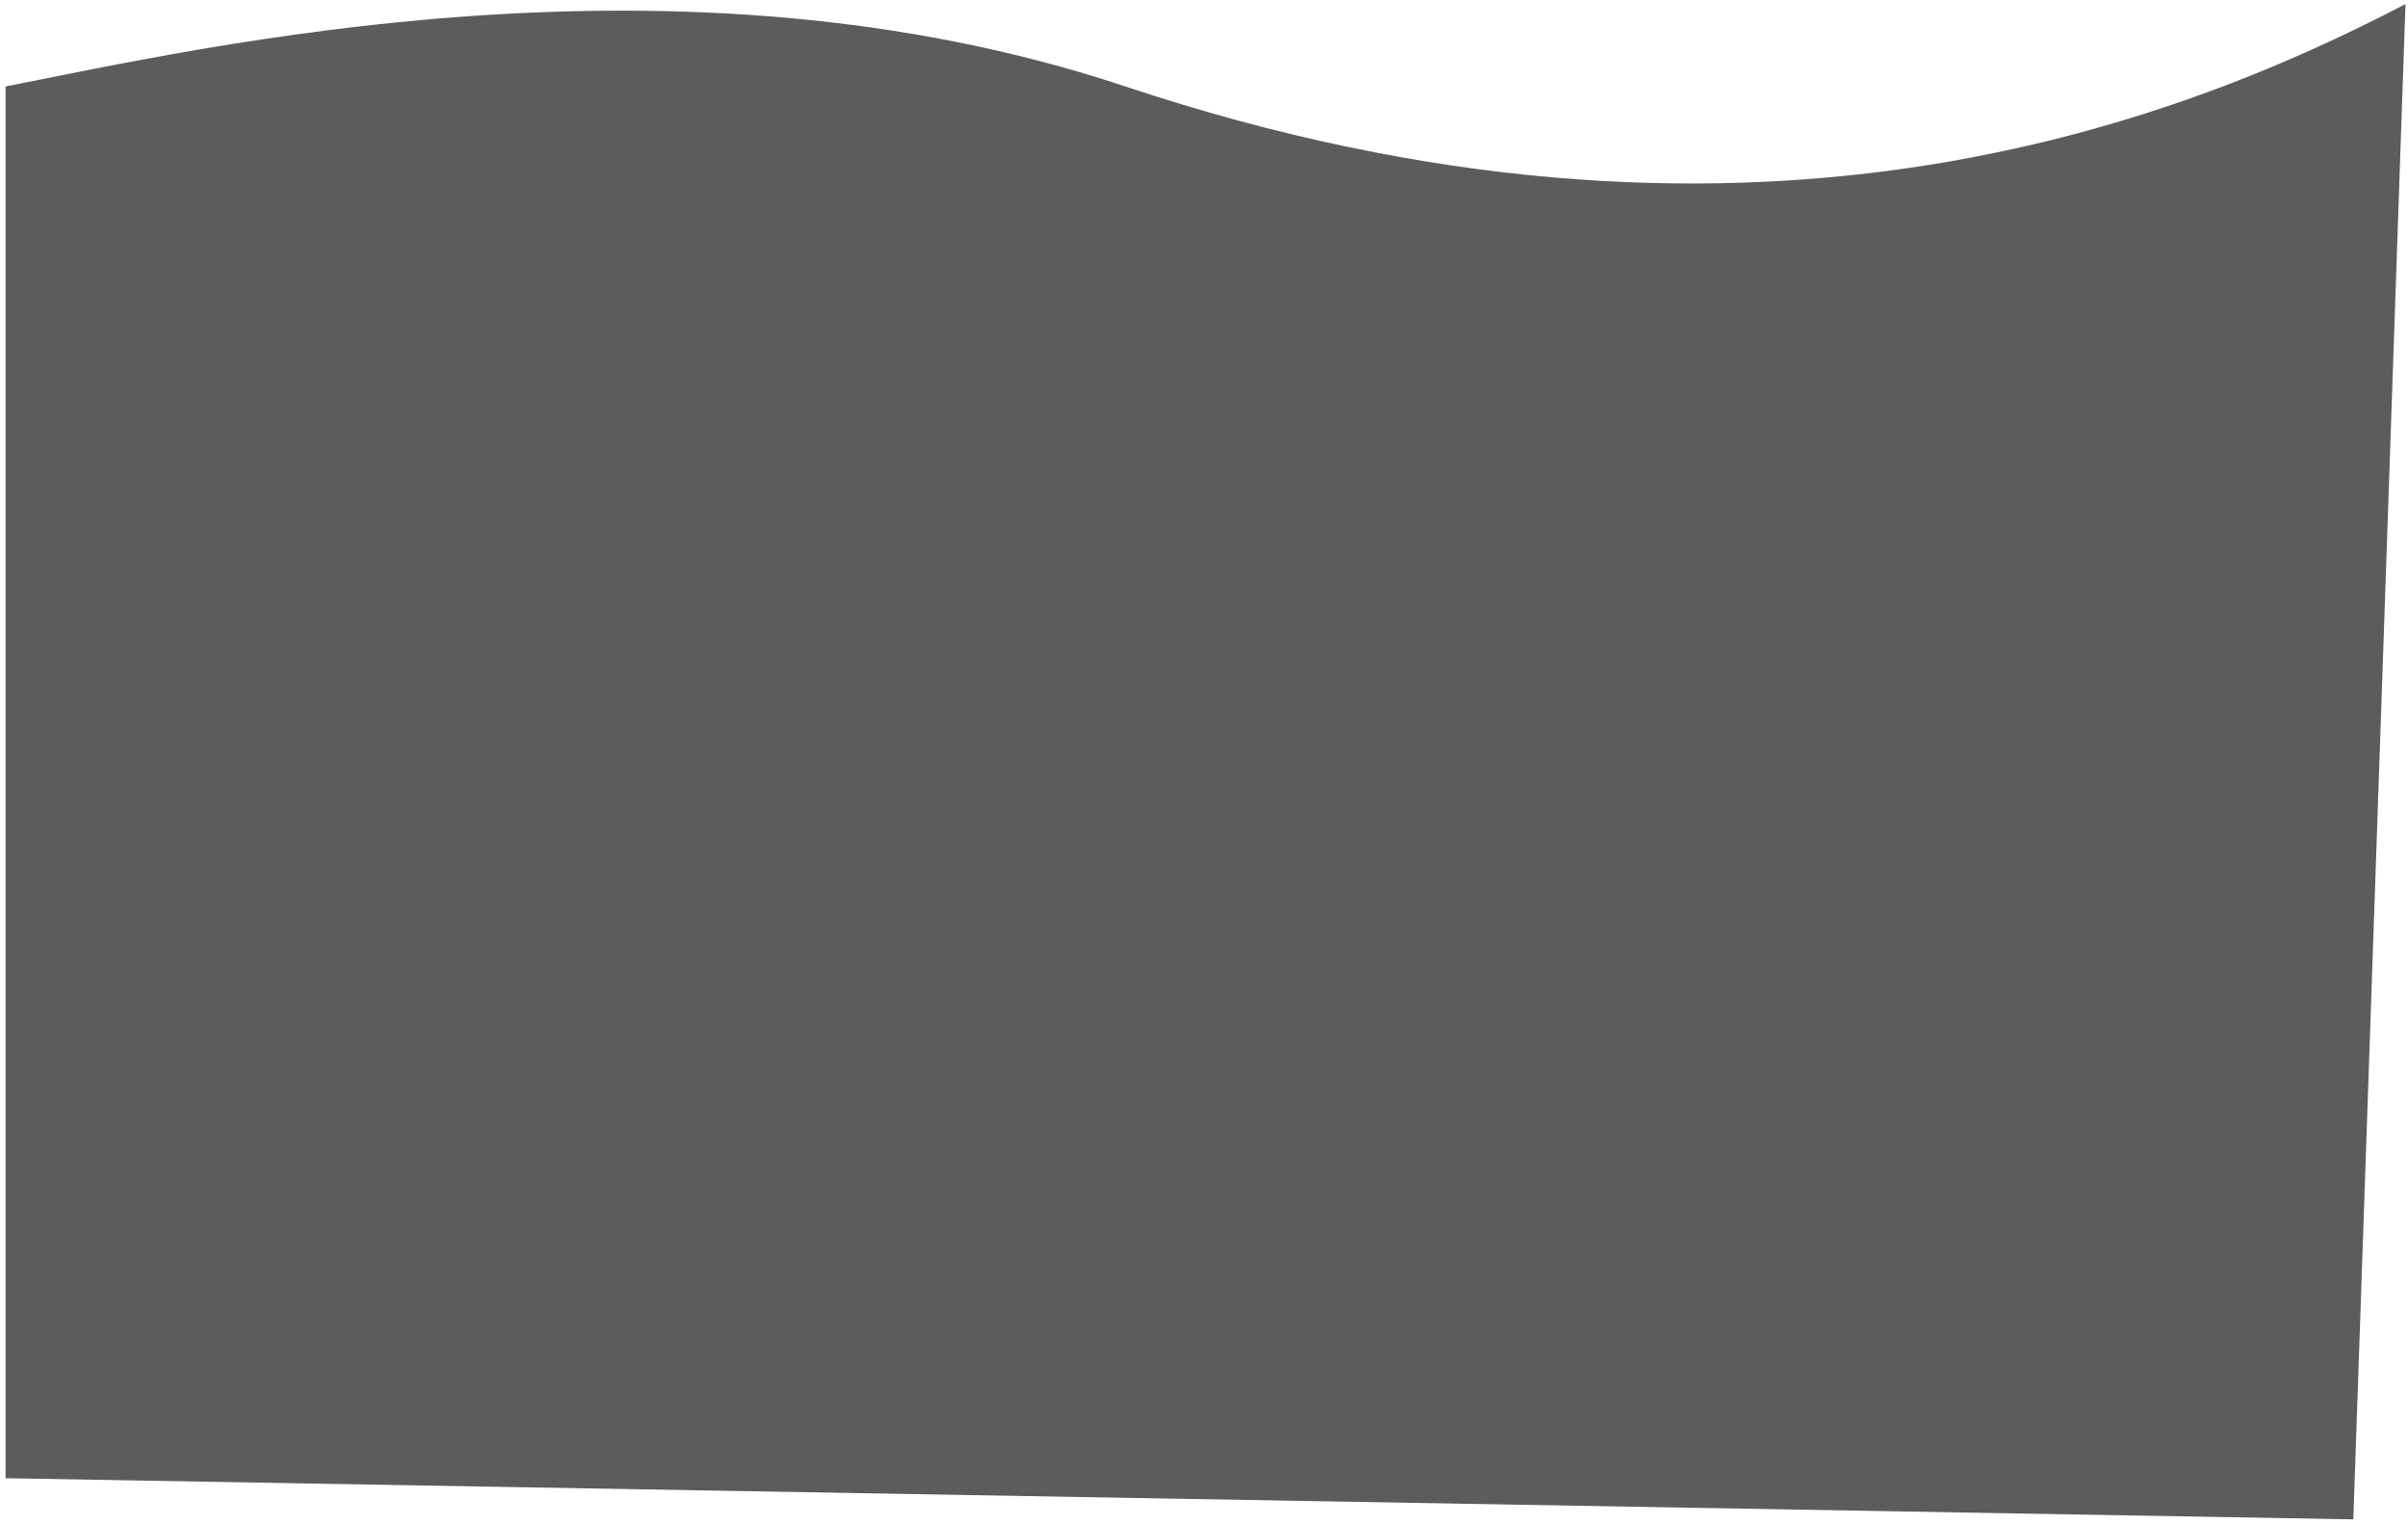 <svg width="270" height="171" viewBox="0 0 270 171" fill="none" xmlns="http://www.w3.org/2000/svg">
<path d="M126.18 9.693C75.926 -7.059 22.722 5.384 0.623 9.693V165.717L263.868 170.333L269.718 0.46C243.718 14.001 195.422 32.773 126.18 9.693Z" fill="black" fill-opacity="0.64"/>
</svg>
